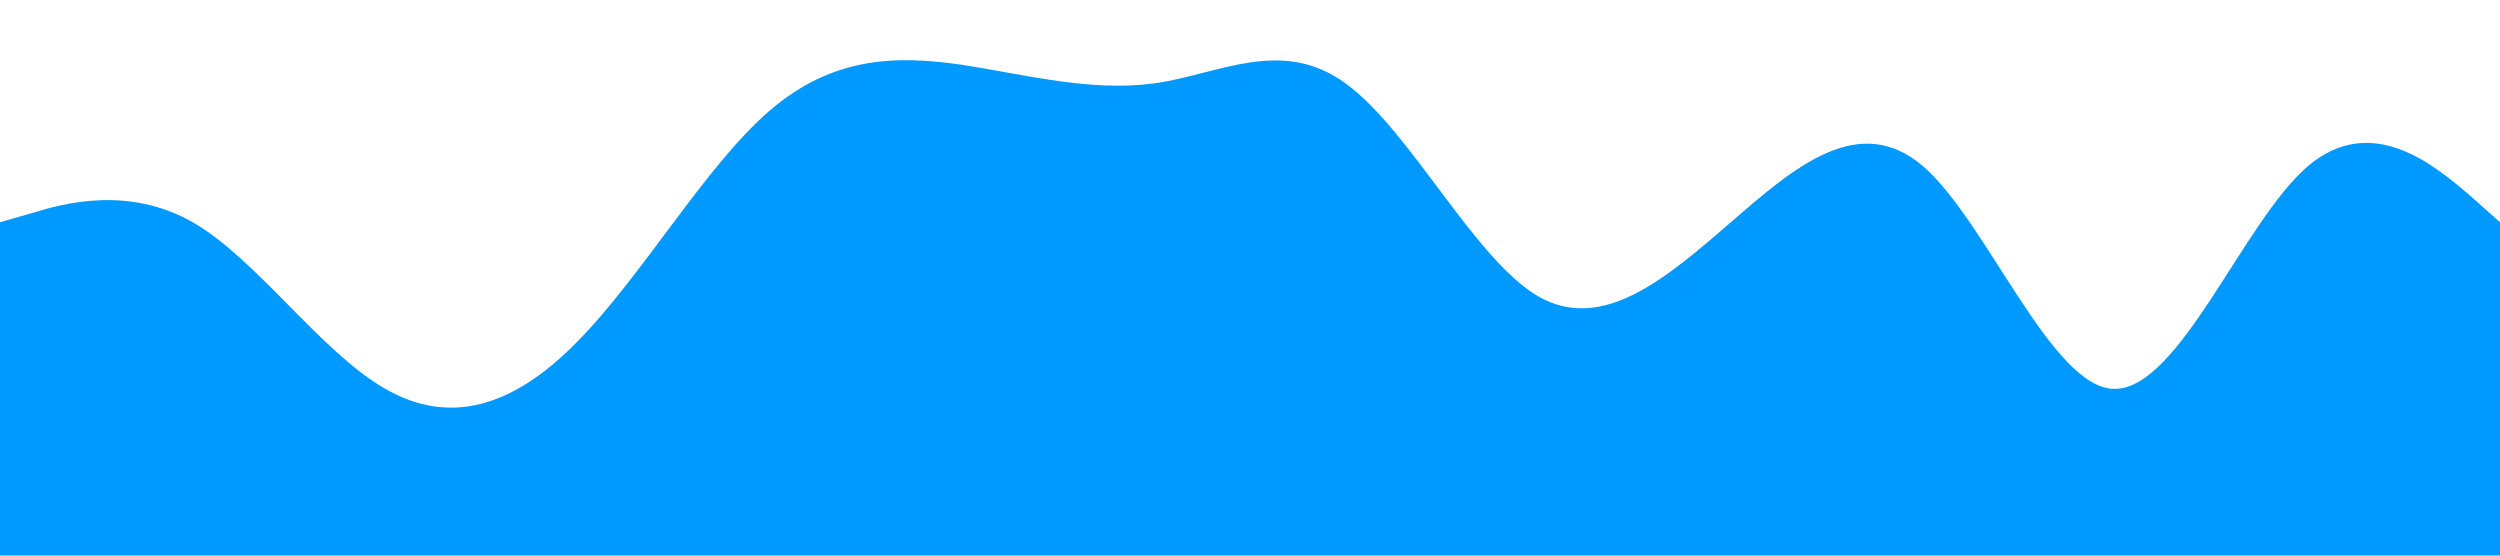 <svg xmlns="http://www.w3.org/2000/svg" viewBox="0 0 1440 320"><path fill="#0099ff" fill-opacity="1" d="M0,128L18.5,122.7C36.9,117,74,107,111,128C147.7,149,185,203,222,224C258.5,245,295,235,332,197.3C369.2,160,406,96,443,64C480,32,517,32,554,37.3C590.8,43,628,53,665,48C701.5,43,738,21,775,48C812.3,75,849,149,886,170.7C923.1,192,960,160,997,128C1033.8,96,1071,64,1108,96C1144.6,128,1182,224,1218,224C1255.4,224,1292,128,1329,96C1366.2,64,1403,96,1422,112L1440,128L1440,320L1421.5,320C1403.1,320,1366,320,1329,320C1292.3,320,1255,320,1218,320C1181.5,320,1145,320,1108,320C1070.8,320,1034,320,997,320C960,320,923,320,886,320C849.2,320,812,320,775,320C738.5,320,702,320,665,320C627.7,320,591,320,554,320C516.9,320,480,320,443,320C406.2,320,369,320,332,320C295.4,320,258,320,222,320C184.6,320,148,320,111,320C73.8,320,37,320,18,320L0,320Z"></path></svg>